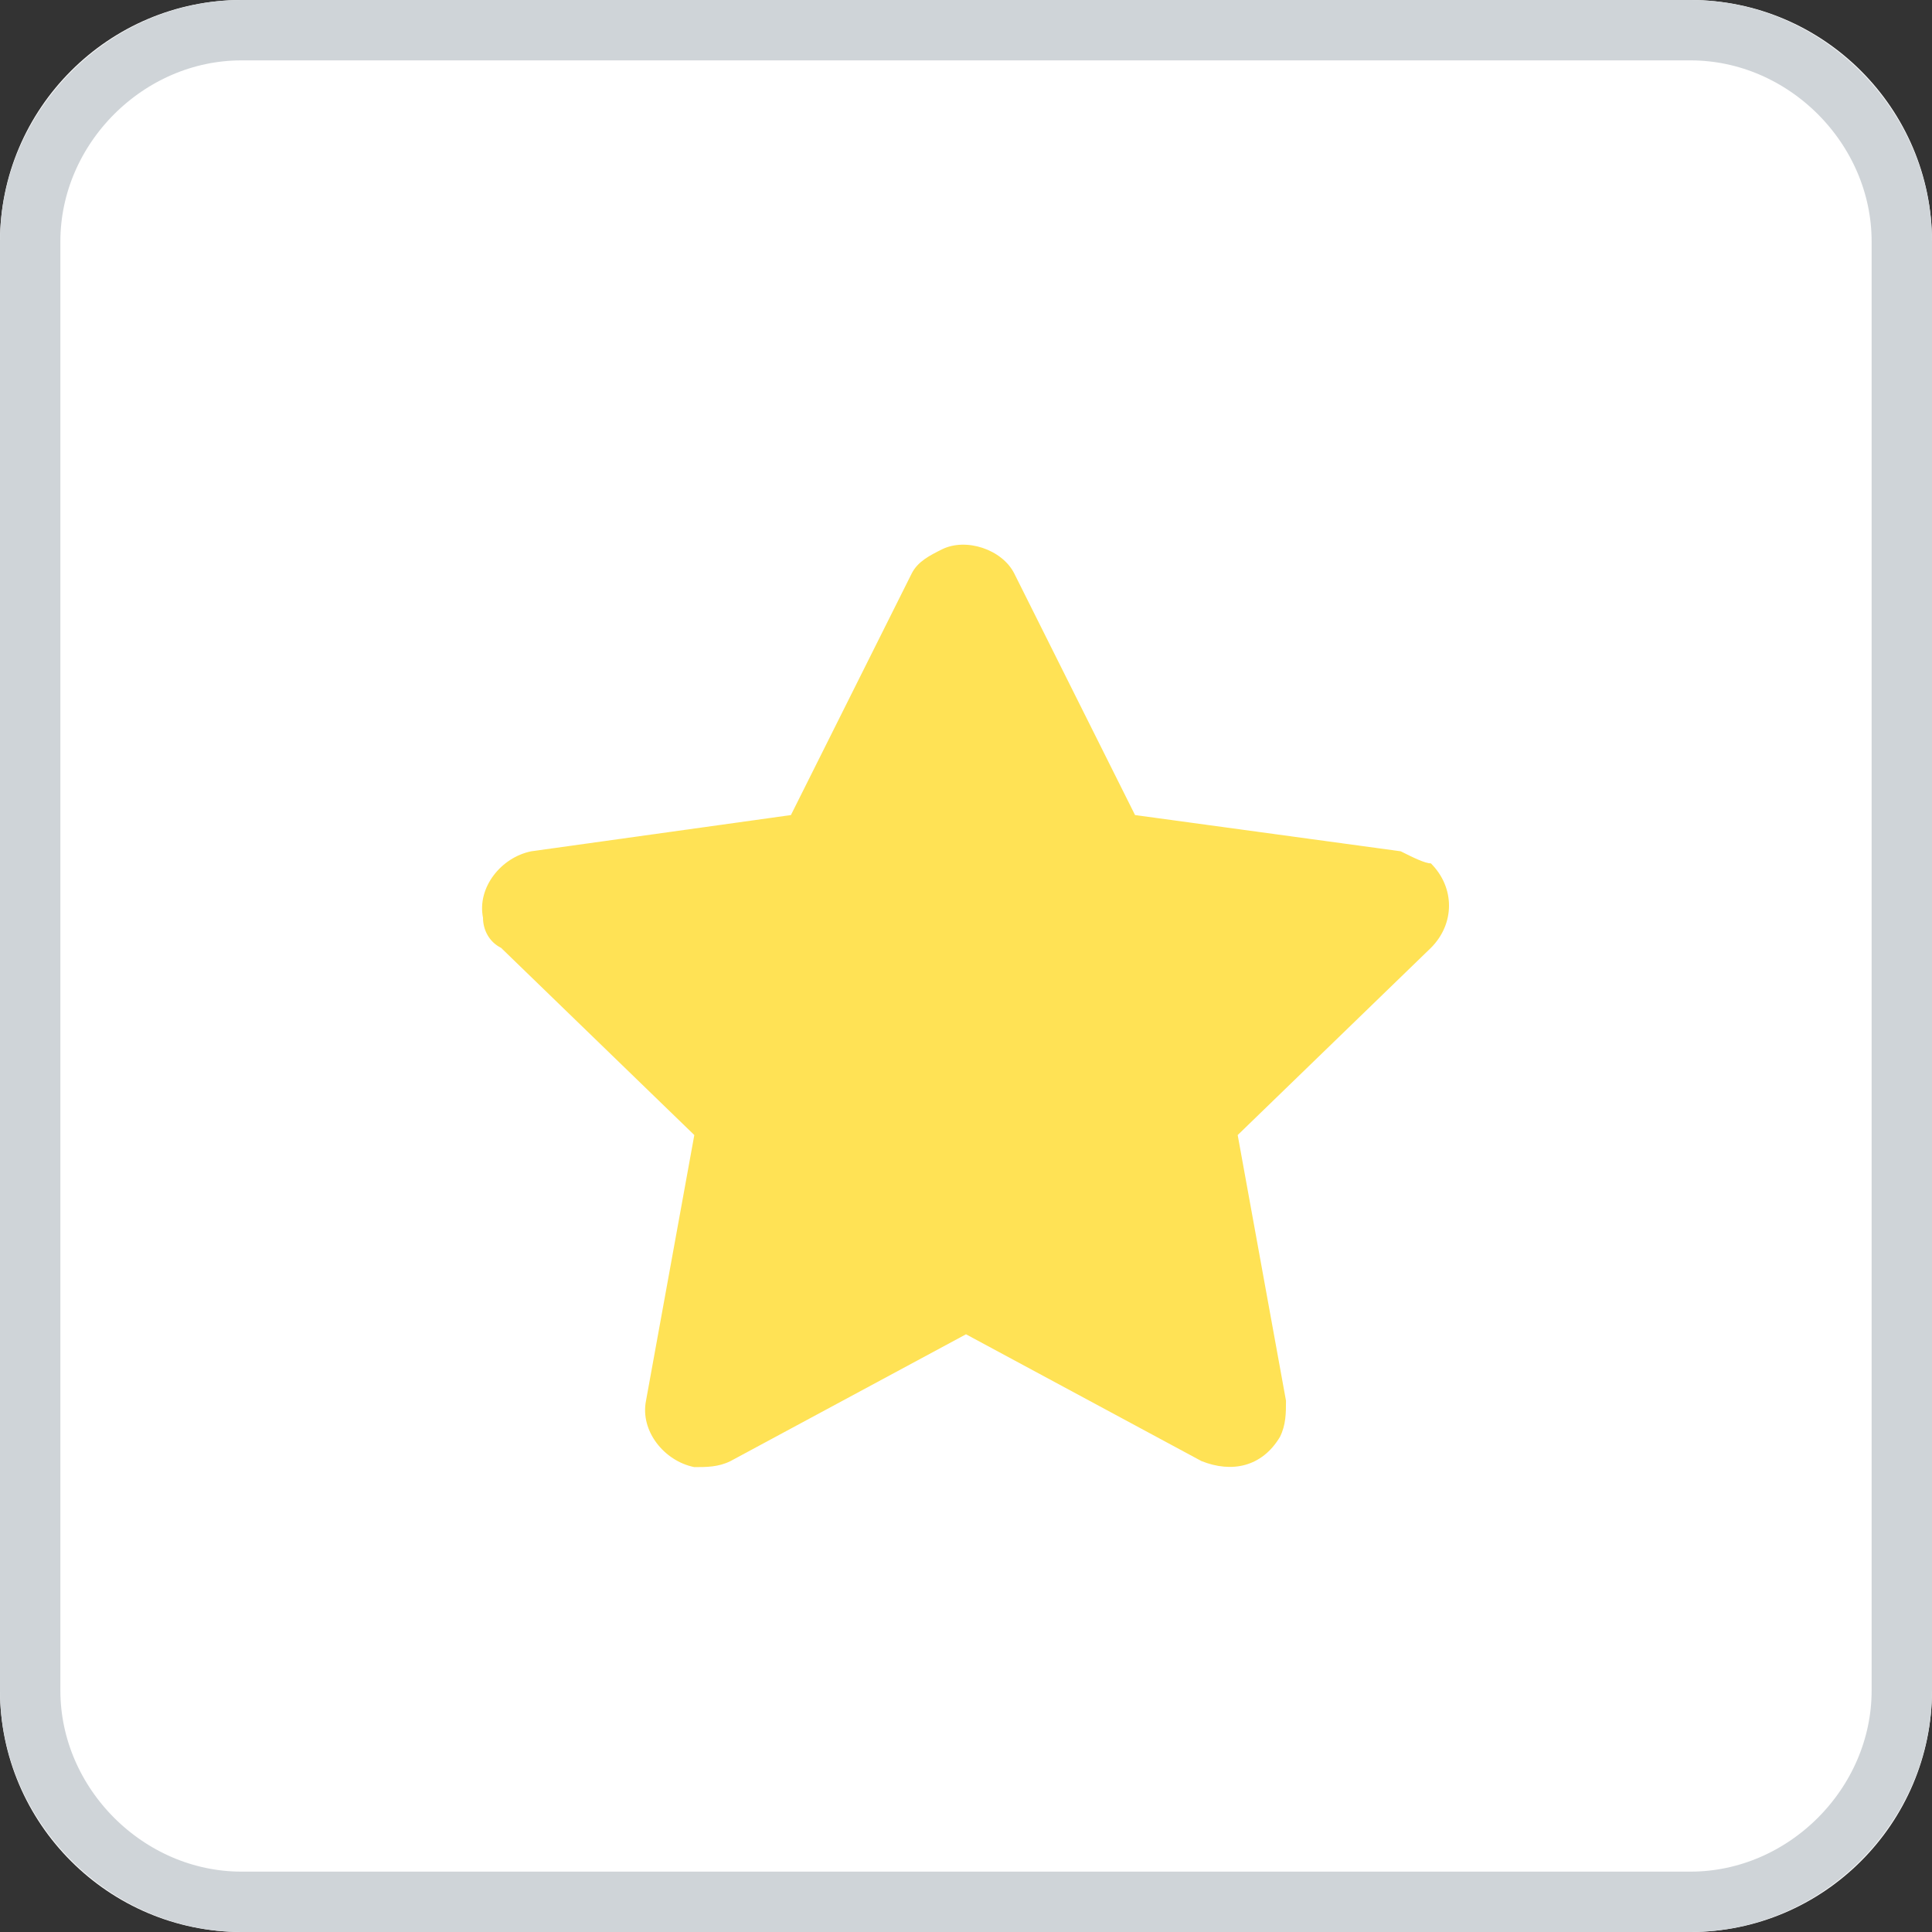<?xml version="1.0" encoding="utf-8"?>
<!-- Generator: Adobe Illustrator 22.0.0, SVG Export Plug-In . SVG Version: 6.00 Build 0)  -->
<svg version="1.1" id="Layer_1" xmlns="http://www.w3.org/2000/svg" xmlns:xlink="http://www.w3.org/1999/xlink" x="0px" y="0px"
	 viewBox="0 0 32 32" style="enable-background:new 0 0 32 32;" xml:space="preserve">
<rect x="0" y="0" width="32" height="32" fill="#333333" stroke="none"/>
<style type="text/css">
	.st0{fill:#FFFFFF;}
	.st1{fill:none;stroke:#CFD4D8;}
	.st2{fill:#FFE255;}
</style>
<g id="Group_18722" transform="translate(-1117 -21.275)">
	<g id="Rectangle_17052" transform="translate(1117 21.275)">
		<path class="st0" d="M4,0h24c2.2,0,4,1.8,4,4v24c0,2.2-1.8,4-4,4H4c-2.2,0-4-1.8-4-4V4C0,1.8,1.8,0,4,0z"/>
		<path class="st1" d="M4,0.5h24c1.9,0,3.5,1.6,3.5,3.5v24c0,1.9-1.6,3.5-3.5,3.5H4c-1.9,0-3.5-1.6-3.5-3.5V4C0.5,2.1,2.1,0.5,4,0.5
			z"/>
	</g>
	<g id="star" transform="translate(1104.5 30.288)">
		<g id="Group_18723" transform="translate(20.5 -0.013)">
			<path id="Path_138" class="st2" d="M15.2,5.1l-4.4-0.6l-2-4C8.6,0.1,8-0.1,7.6,0.1C7.4,0.2,7.2,0.3,7.1,0.5l-2,4L0.8,5.1
				C0.3,5.2-0.1,5.7,0,6.2c0,0.2,0.1,0.4,0.3,0.5l3.2,3.1l-0.8,4.4c-0.1,0.5,0.3,1,0.8,1.1c0.2,0,0.4,0,0.6-0.1L8,13.1l3.9,2.1
				c0.5,0.2,1,0.1,1.3-0.4c0.1-0.2,0.1-0.4,0.1-0.6l-0.8-4.4l3.2-3.1c0.4-0.4,0.4-1,0-1.4C15.6,5.3,15.4,5.2,15.2,5.1z"/>
		</g>
	</g>
</g>
</svg>
